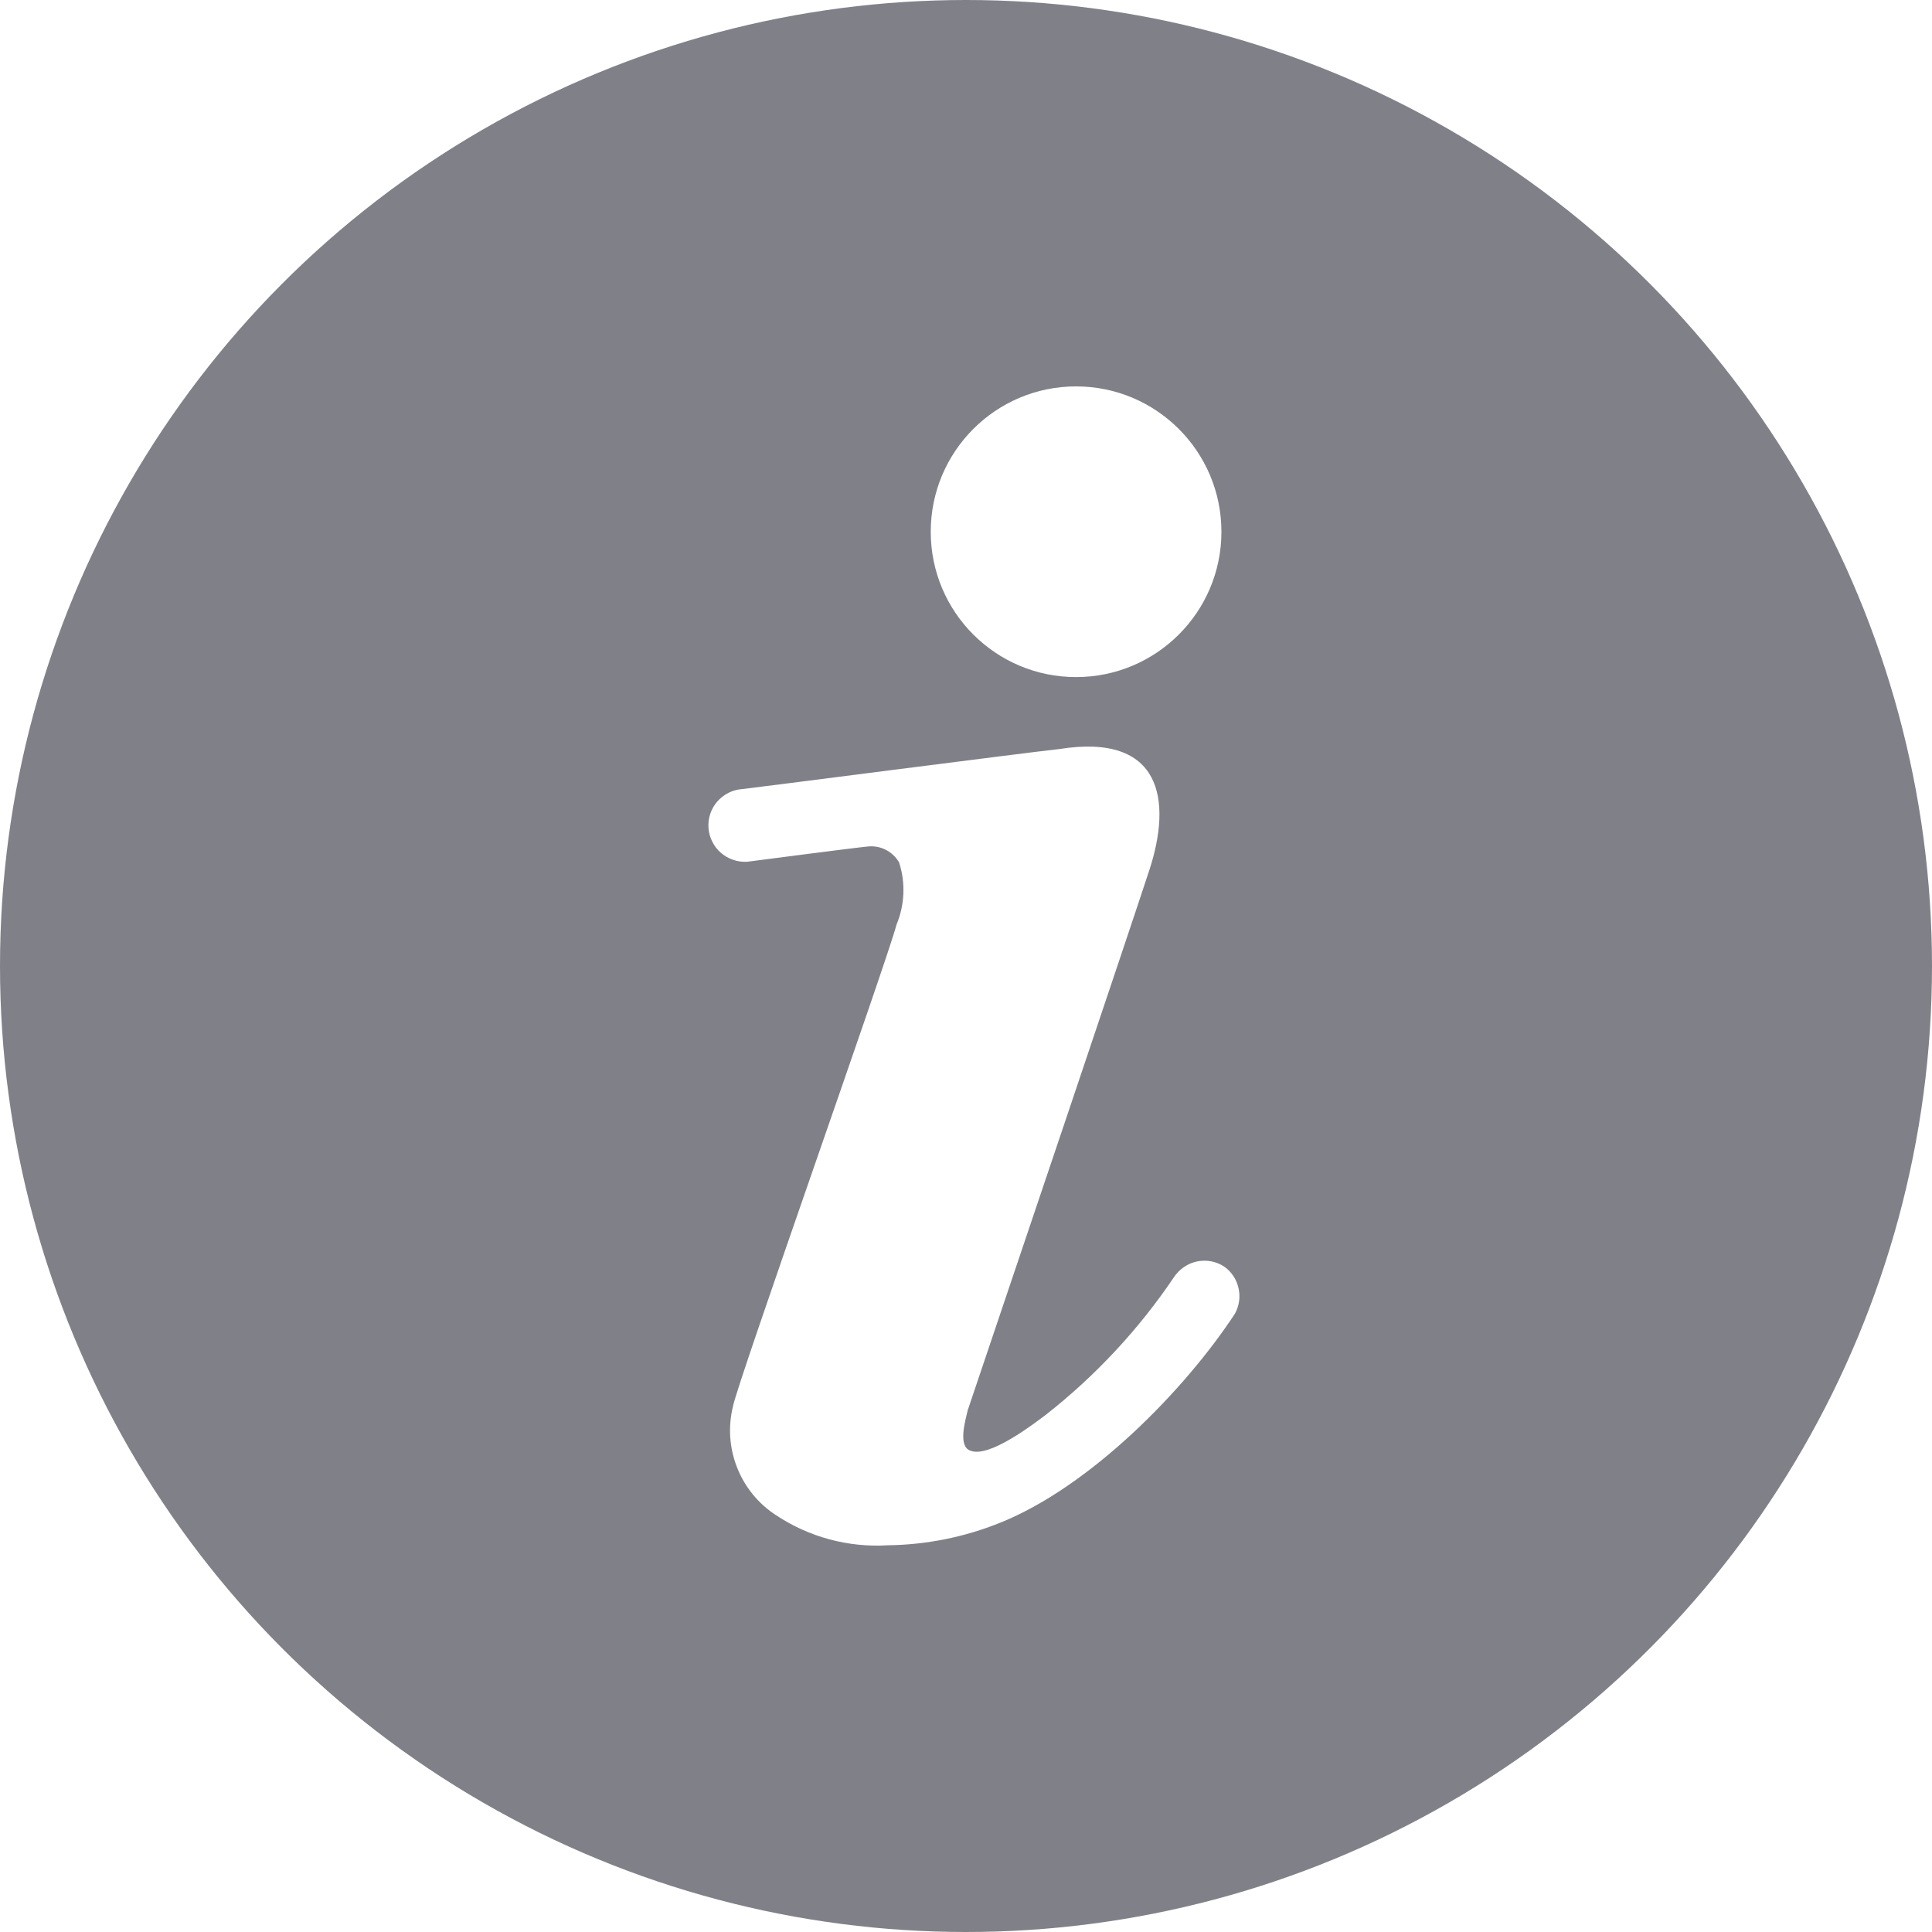 <svg width="24" height="24" viewBox="0 0 24 24" fill="none" xmlns="http://www.w3.org/2000/svg">
<defs>
<filter id="filter0_b_963_2425" x="-30" y="-30" width="84" height="84" filterUnits="userSpaceOnUse" color-interpolation-filters="sRGB">
<feFlood flood-opacity="0" result="BackgroundImageFix"/>
<feGaussianBlur in="BackgroundImageFix" stdDeviation="15"/>
<feComposite in2="SourceAlpha" operator="in" result="effect1_backgroundBlur_963_2425"/>
<feBlend mode="normal" in="SourceGraphic" in2="effect1_backgroundBlur_963_2425" result="shape"/>
</filter>
</defs>
<g filter="url(#filter0_b_963_2425)">
<circle cx="12" cy="12" r="12" fill="#020412" fill-opacity="0.5"/>
</g>
<path d="M13.367 8.411C14.364 8.411 15.173 7.603 15.173 6.606C15.173 5.608 14.364 4.8 13.367 4.8C12.37 4.8 11.562 5.608 11.562 6.606C11.562 7.603 12.37 8.411 13.367 8.411Z" fill="white"/>
<path d="M15.213 15.738C15.164 15.704 15.107 15.681 15.048 15.669C14.989 15.658 14.929 15.658 14.87 15.67C14.811 15.683 14.755 15.706 14.706 15.741C14.656 15.775 14.614 15.818 14.581 15.869C14.145 16.515 13.61 17.089 12.997 17.571C12.848 17.683 12.293 18.112 12.058 18.022C11.896 17.972 11.99 17.652 12.022 17.517L12.261 16.808C12.36 16.519 14.089 11.391 14.279 10.804C14.559 9.946 14.437 9.102 13.159 9.305C12.812 9.341 9.286 9.797 9.223 9.802C9.164 9.806 9.106 9.821 9.053 9.847C8.999 9.874 8.952 9.91 8.912 9.955C8.873 9.999 8.843 10.051 8.824 10.107C8.805 10.164 8.797 10.223 8.801 10.283C8.805 10.342 8.82 10.4 8.847 10.453C8.873 10.506 8.909 10.554 8.954 10.593C8.999 10.632 9.051 10.662 9.107 10.681C9.163 10.701 9.222 10.708 9.282 10.705C9.282 10.705 10.636 10.528 10.785 10.515C10.861 10.508 10.938 10.522 11.006 10.558C11.074 10.593 11.131 10.647 11.169 10.714C11.251 10.966 11.239 11.24 11.137 11.486C11.02 11.937 9.164 17.164 9.106 17.467C9.043 17.72 9.06 17.986 9.156 18.229C9.251 18.472 9.42 18.679 9.638 18.821C10.049 19.094 10.537 19.226 11.029 19.196C11.507 19.19 11.98 19.095 12.424 18.916C13.548 18.465 14.721 17.264 15.34 16.32C15.393 16.224 15.41 16.112 15.386 16.005C15.363 15.898 15.302 15.803 15.213 15.738Z" fill="white"/>
</svg>
